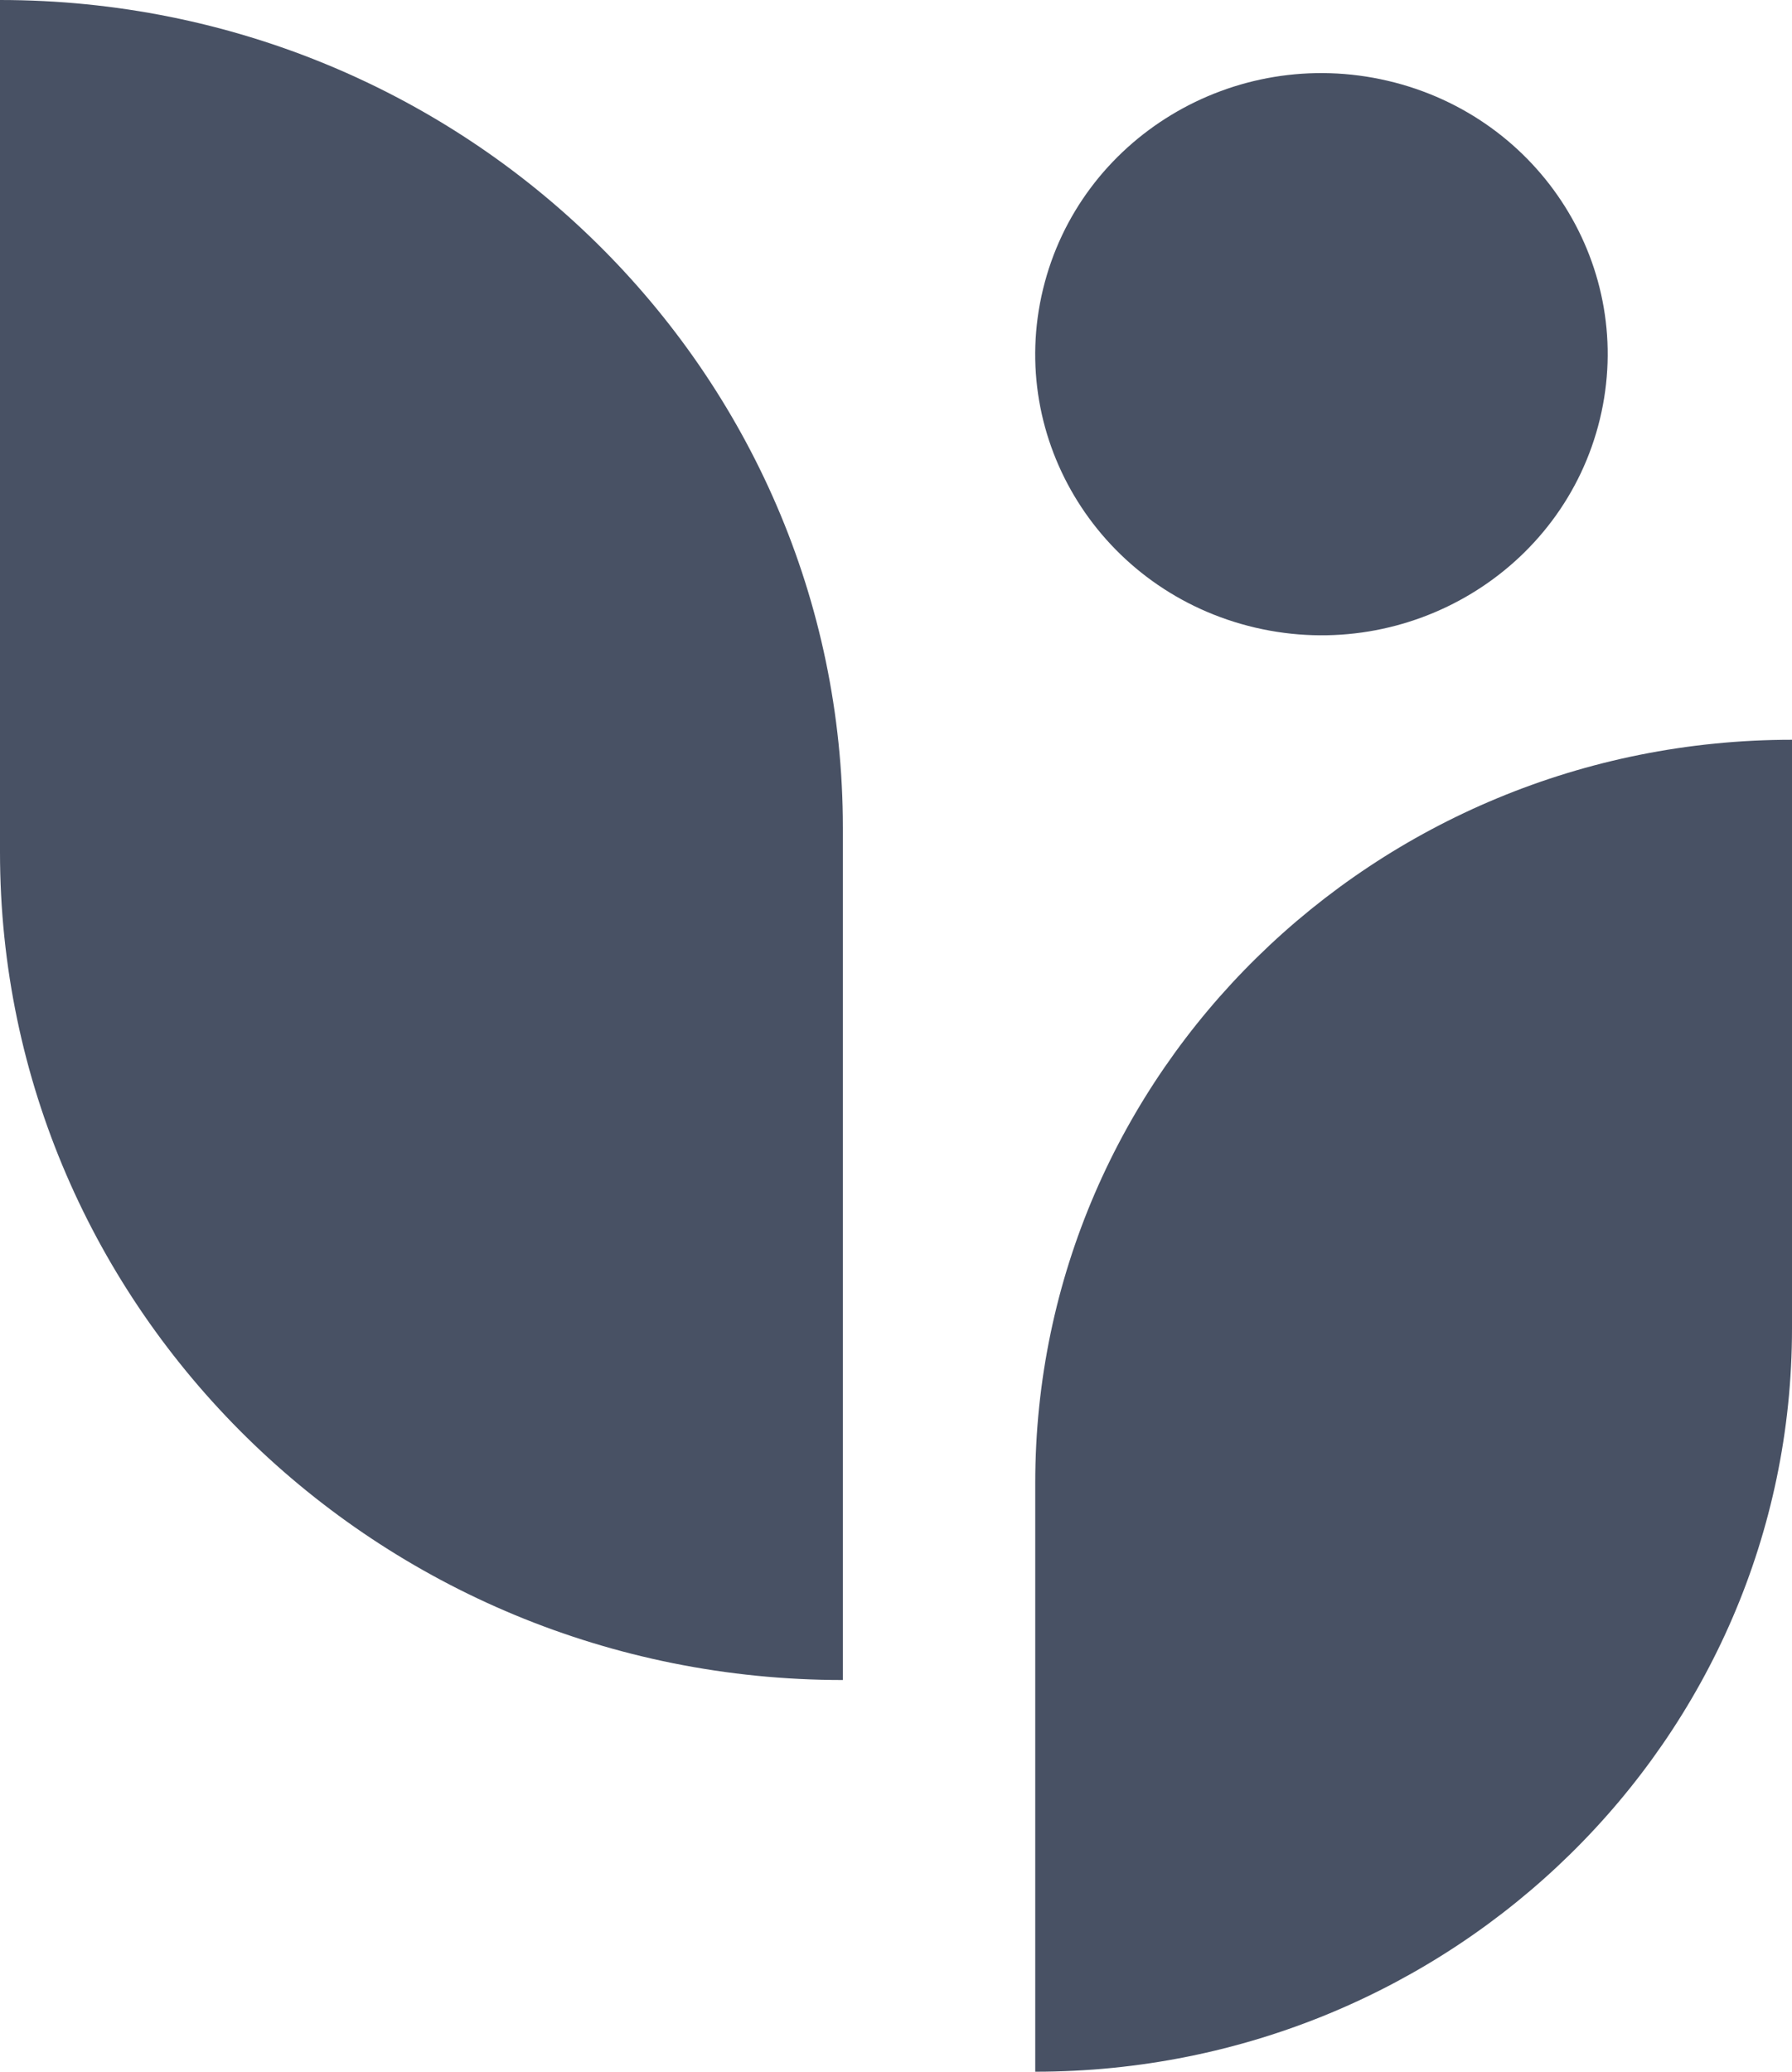 <svg width="77" height="89" viewBox="0 0 77 89" fill="none" xmlns="http://www.w3.org/2000/svg">
    <g clip-path="url(#clip0_18_154)">
        <path d="M44.483 89V63.707C44.483 46.075 59.041 31.78 77 31.78V57.073C77 74.706 62.441 89 44.483 89Z" fill="#485164"/>
        <path d="M36.217 72.173V35.559C36.217 15.92 20.003 0 0 0V36.614C0 56.252 16.215 72.173 36.217 72.173Z" fill="#485164"/>
        <path d="M68.744 18.01C70.316 11.523 66.233 5.013 59.626 3.47C53.019 1.927 46.389 5.935 44.818 12.422C43.246 18.909 47.328 25.419 53.935 26.962C60.543 28.505 67.173 24.497 68.744 18.01Z" fill="#485164"/>
    </g>
    <defs>
        <clipPath id="clip0_18_154">
            <rect width="77" height="89" fill="white"/>
        </clipPath>
    </defs>
</svg>
